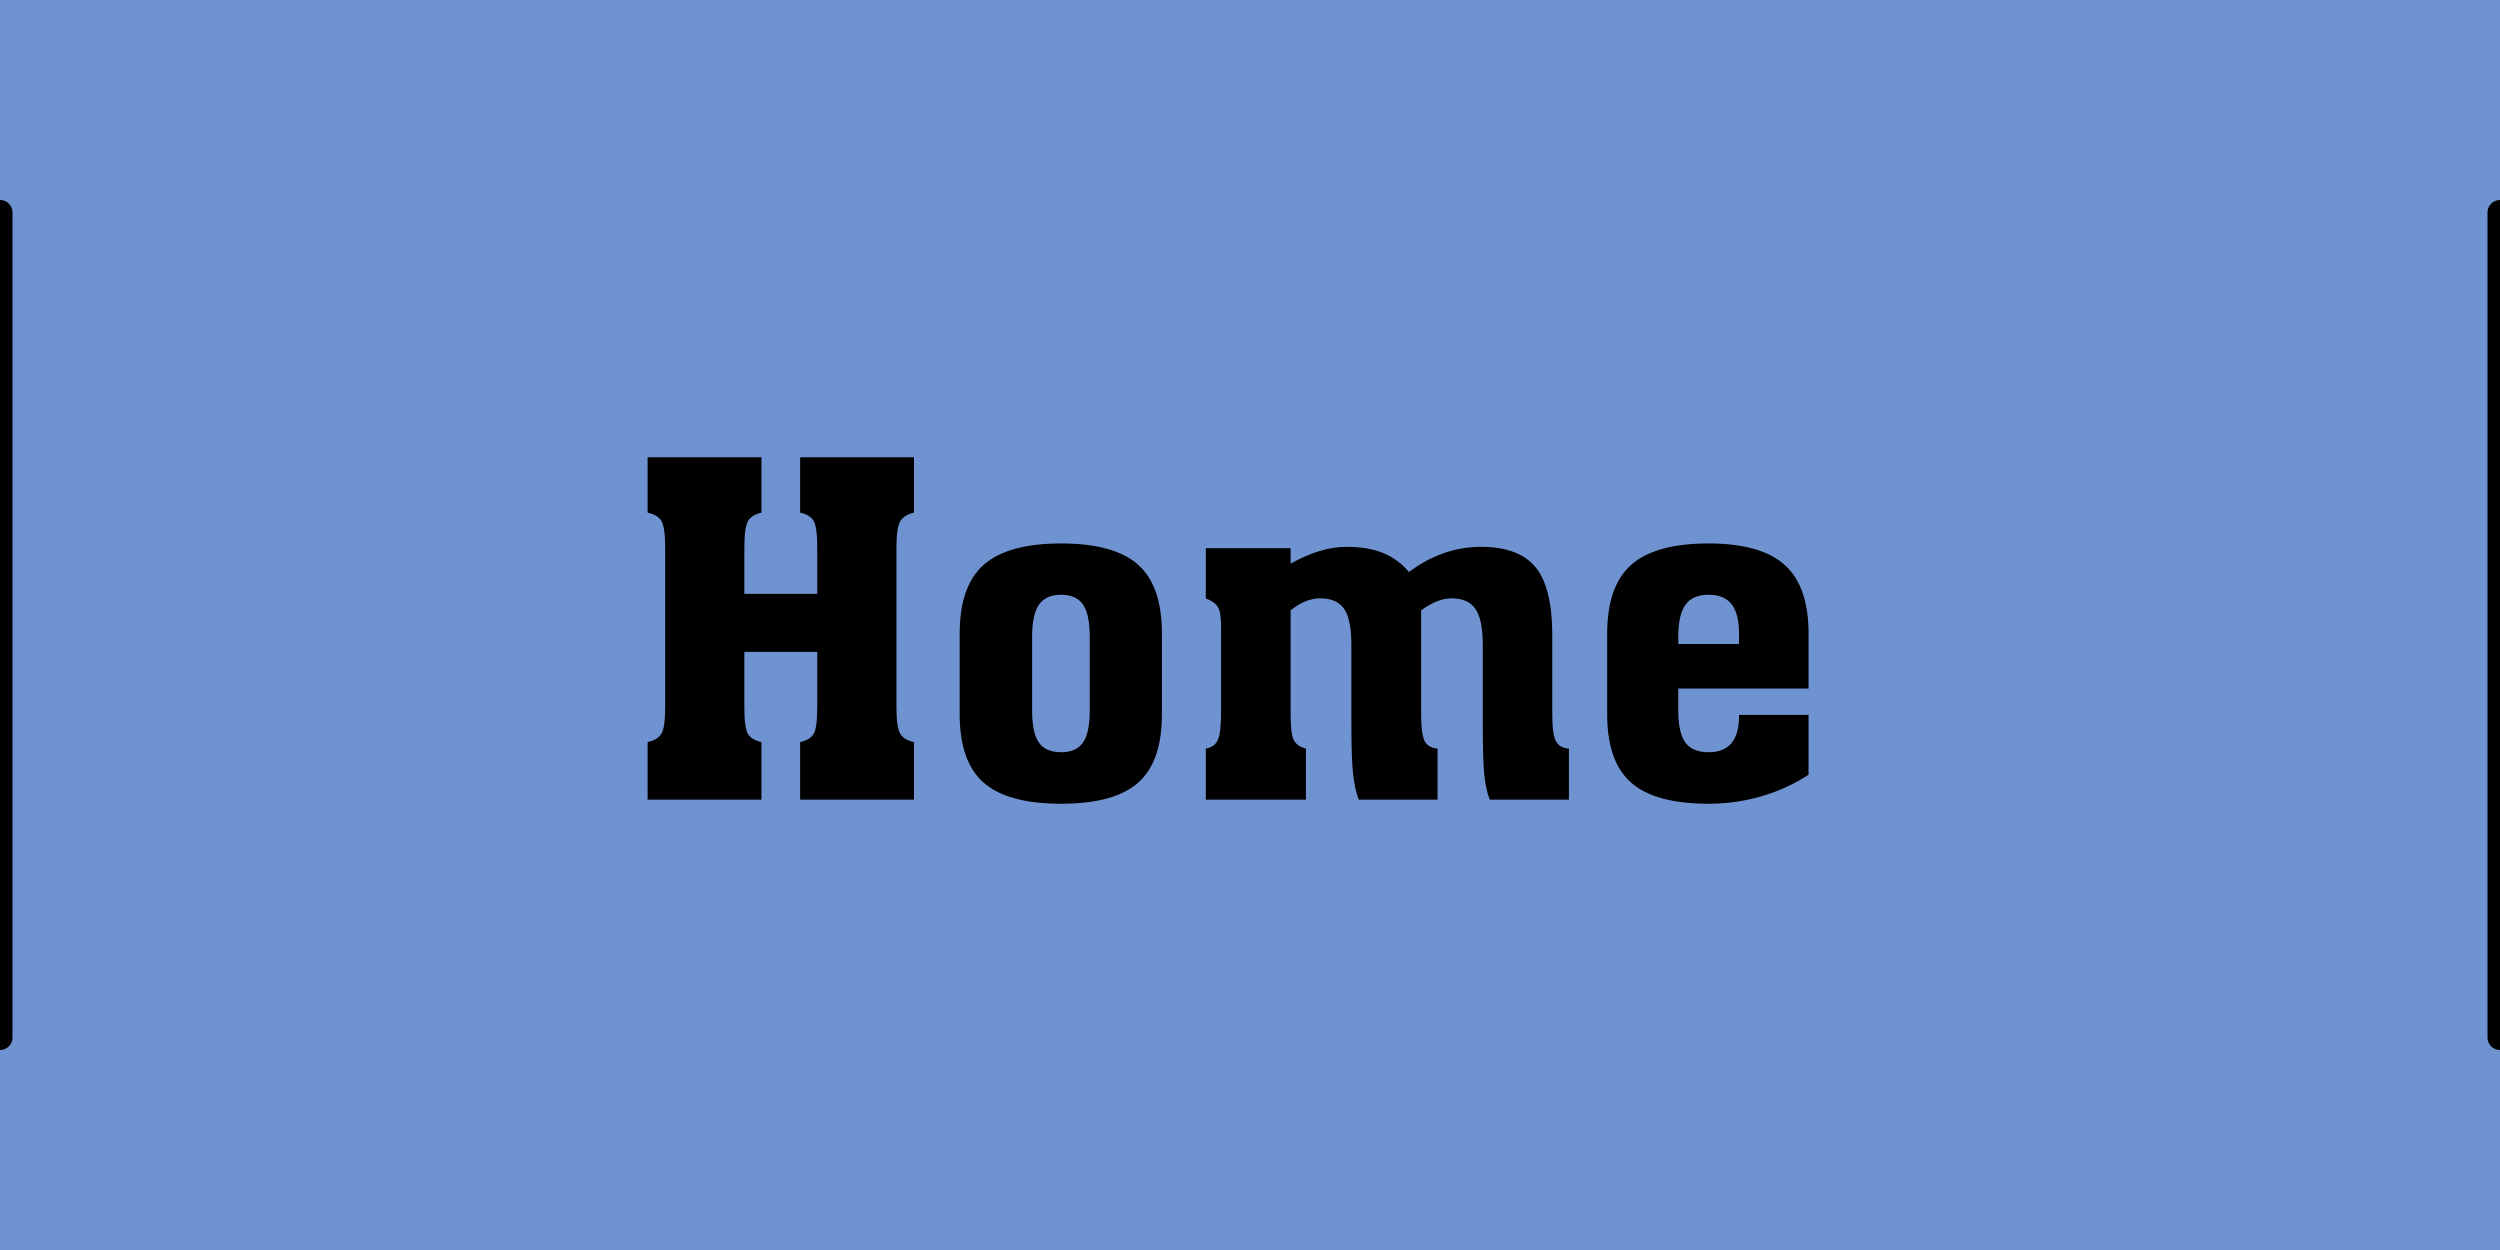 <?xml version="1.0" standalone="no"?><!-- Generator: Gravit.io --><svg xmlns="http://www.w3.org/2000/svg" xmlns:xlink="http://www.w3.org/1999/xlink" style="isolation:isolate" viewBox="0 0 100 50" width="100" height="50"><defs><clipPath id="_clipPath_QYZnxcwYuTfuNCHO35gmE94es21YDFs7"><rect width="100" height="50"/></clipPath></defs><g clip-path="url(#_clipPath_QYZnxcwYuTfuNCHO35gmE94es21YDFs7)"><rect x="0" y="0" width="100" height="50" transform="matrix(1,0,0,1,0,0)" fill="rgb(111,147,208)"/><path d=" M 29.774 26.075 L 29.774 28.262 L 29.774 28.262 Q 29.774 29.117 29.918 29.356 L 29.918 29.356 L 29.918 29.356 Q 30.062 29.594 30.458 29.684 L 30.458 29.684 L 30.458 31.988 L 25.905 31.988 L 25.905 29.684 L 25.905 29.684 Q 26.31 29.594 26.458 29.347 L 26.458 29.347 L 26.458 29.347 Q 26.607 29.099 26.607 28.262 L 26.607 28.262 L 26.607 21.927 L 26.607 21.927 Q 26.607 21.09 26.458 20.842 L 26.458 20.842 L 26.458 20.842 Q 26.31 20.595 25.905 20.505 L 25.905 20.505 L 25.905 18.291 L 30.458 18.291 L 30.458 20.505 L 30.458 20.505 Q 30.071 20.595 29.923 20.838 L 29.923 20.838 L 29.923 20.838 Q 29.774 21.081 29.774 21.927 L 29.774 21.927 L 29.774 23.754 L 32.69 23.754 L 32.69 21.927 L 32.69 21.927 Q 32.69 21.072 32.546 20.833 L 32.546 20.833 L 32.546 20.833 Q 32.402 20.595 32.006 20.505 L 32.006 20.505 L 32.006 18.291 L 36.56 18.291 L 36.56 20.505 L 36.56 20.505 Q 36.164 20.595 36.011 20.847 L 36.011 20.847 L 36.011 20.847 Q 35.858 21.099 35.858 21.927 L 35.858 21.927 L 35.858 28.262 L 35.858 28.262 Q 35.858 29.099 36.007 29.347 L 36.007 29.347 L 36.007 29.347 Q 36.155 29.594 36.56 29.684 L 36.56 29.684 L 36.56 31.988 L 32.006 31.988 L 32.006 29.684 L 32.006 29.684 Q 32.402 29.594 32.546 29.356 L 32.546 29.356 L 32.546 29.356 Q 32.69 29.117 32.69 28.262 L 32.69 28.262 L 32.69 26.075 L 29.774 26.075 L 29.774 26.075 Z  M 43.589 28.415 L 43.589 25.481 L 43.589 25.481 Q 43.589 24.573 43.319 24.181 L 43.319 24.181 L 43.319 24.181 Q 43.049 23.79 42.446 23.79 L 42.446 23.79 L 42.446 23.79 Q 41.834 23.79 41.559 24.186 L 41.559 24.186 L 41.559 24.186 Q 41.285 24.582 41.285 25.481 L 41.285 25.481 L 41.285 28.415 L 41.285 28.415 Q 41.285 29.315 41.555 29.702 L 41.555 29.702 L 41.555 29.702 Q 41.825 30.089 42.446 30.089 L 42.446 30.089 L 42.446 30.089 Q 43.049 30.089 43.319 29.702 L 43.319 29.702 L 43.319 29.702 Q 43.589 29.315 43.589 28.415 L 43.589 28.415 L 43.589 28.415 Z  M 46.477 25.337 L 46.477 25.337 L 46.477 28.577 L 46.477 28.577 Q 46.477 30.467 45.523 31.309 L 45.523 31.309 L 45.523 31.309 Q 44.569 32.15 42.446 32.15 L 42.446 32.15 L 42.446 32.15 Q 40.313 32.15 39.35 31.309 L 39.35 31.309 L 39.35 31.309 Q 38.387 30.467 38.387 28.577 L 38.387 28.577 L 38.387 25.337 L 38.387 25.337 Q 38.387 23.439 39.354 22.588 L 39.354 22.588 L 39.354 22.588 Q 40.322 21.738 42.446 21.738 L 42.446 21.738 L 42.446 21.738 Q 44.569 21.738 45.523 22.588 L 45.523 22.588 L 45.523 22.588 Q 46.477 23.439 46.477 25.337 Z  M 56.359 22.881 L 56.359 22.881 L 56.359 22.881 Q 57.025 22.377 57.754 22.125 L 57.754 22.125 L 57.754 22.125 Q 58.483 21.873 59.239 21.873 L 59.239 21.873 L 59.239 21.873 Q 60.75 21.873 61.421 22.687 L 61.421 22.687 L 61.421 22.687 Q 62.091 23.502 62.091 25.409 L 62.091 25.409 L 62.091 28.559 L 62.091 28.559 Q 62.091 29.369 62.235 29.644 L 62.235 29.644 L 62.235 29.644 Q 62.379 29.918 62.757 29.945 L 62.757 29.945 L 62.757 31.988 L 59.59 31.988 L 59.59 31.988 Q 59.437 31.601 59.374 31.021 L 59.374 31.021 L 59.374 31.021 Q 59.311 30.44 59.311 28.946 L 59.311 28.946 L 59.311 25.796 L 59.311 25.796 Q 59.311 24.78 59.018 24.357 L 59.018 24.357 L 59.018 24.357 Q 58.726 23.934 58.06 23.934 L 58.06 23.934 L 58.06 23.934 Q 57.781 23.934 57.484 24.051 L 57.484 24.051 L 57.484 24.051 Q 57.187 24.168 56.845 24.411 L 56.845 24.411 L 56.845 28.559 L 56.845 28.559 Q 56.845 29.369 56.984 29.639 L 56.984 29.639 L 56.984 29.639 Q 57.124 29.909 57.502 29.945 L 57.502 29.945 L 57.502 31.988 L 54.352 31.988 L 54.352 31.988 Q 54.19 31.574 54.122 30.949 L 54.122 30.949 L 54.122 30.949 Q 54.055 30.323 54.055 28.946 L 54.055 28.946 L 54.055 25.796 L 54.055 25.796 Q 54.055 24.78 53.767 24.357 L 53.767 24.357 L 53.767 24.357 Q 53.479 23.934 52.804 23.934 L 52.804 23.934 L 52.804 23.934 Q 52.516 23.934 52.224 24.051 L 52.224 24.051 L 52.224 24.051 Q 51.931 24.168 51.625 24.411 L 51.625 24.411 L 51.625 28.577 L 51.625 28.577 Q 51.625 29.369 51.756 29.612 L 51.756 29.612 L 51.756 29.612 Q 51.886 29.855 52.237 29.945 L 52.237 29.945 L 52.237 31.988 L 48.232 31.988 L 48.232 29.945 L 48.232 29.945 Q 48.583 29.882 48.714 29.599 L 48.714 29.599 L 48.714 29.599 Q 48.844 29.315 48.844 28.415 L 48.844 28.415 L 48.844 25.112 L 48.844 25.112 Q 48.844 24.483 48.714 24.276 L 48.714 24.276 L 48.714 24.276 Q 48.583 24.069 48.232 23.934 L 48.232 23.934 L 48.232 21.927 L 51.625 21.927 L 51.625 22.548 L 51.625 22.548 Q 52.21 22.215 52.772 22.044 L 52.772 22.044 L 52.772 22.044 Q 53.335 21.873 53.857 21.873 L 53.857 21.873 L 53.857 21.873 Q 54.712 21.873 55.315 22.116 L 55.315 22.116 L 55.315 22.116 Q 55.918 22.359 56.359 22.881 Z  M 67.131 25.481 L 67.131 25.481 L 67.131 25.76 L 69.561 25.76 L 69.561 25.355 L 69.561 25.355 Q 69.561 24.546 69.264 24.168 L 69.264 24.168 L 69.264 24.168 Q 68.967 23.79 68.346 23.79 L 68.346 23.79 L 68.346 23.79 Q 67.707 23.79 67.419 24.19 L 67.419 24.19 L 67.419 24.19 Q 67.131 24.591 67.131 25.481 Z  M 67.131 27.542 L 67.131 28.415 L 67.131 28.415 Q 67.131 29.315 67.415 29.702 L 67.415 29.702 L 67.415 29.702 Q 67.698 30.089 68.346 30.089 L 68.346 30.089 L 68.346 30.089 Q 68.949 30.089 69.255 29.729 L 69.255 29.729 L 69.255 29.729 Q 69.561 29.369 69.561 28.649 L 69.561 28.649 L 69.561 28.595 L 72.342 28.595 L 72.342 30.989 L 72.342 30.989 Q 71.478 31.556 70.452 31.853 L 70.452 31.853 L 70.452 31.853 Q 69.426 32.15 68.346 32.15 L 68.346 32.15 L 68.346 32.15 Q 66.213 32.15 65.25 31.309 L 65.25 31.309 L 65.25 31.309 Q 64.287 30.467 64.287 28.577 L 64.287 28.577 L 64.287 25.337 L 64.287 25.337 Q 64.287 23.439 65.255 22.588 L 65.255 22.588 L 65.255 22.588 Q 66.222 21.738 68.346 21.738 L 68.346 21.738 L 68.346 21.738 Q 70.434 21.738 71.388 22.597 L 71.388 22.597 L 71.388 22.597 Q 72.342 23.457 72.342 25.337 L 72.342 25.337 L 72.342 27.542 L 67.131 27.542 L 67.131 27.542 Z " fill-rule="evenodd" fill="rgb(0,0,0)"/><line x1="0" y1="8.5" x2="0" y2="41.5" vector-effect="non-scaling-stroke" stroke-width="1" stroke="rgb(0,0,0)" stroke-linejoin="round" stroke-linecap="round" stroke-miterlimit="3"/><line x1="100" y1="8.5" x2="100" y2="41.5" vector-effect="non-scaling-stroke" stroke-width="1" stroke="rgb(0,0,0)" stroke-linejoin="round" stroke-linecap="round" stroke-miterlimit="3"/></g></svg>